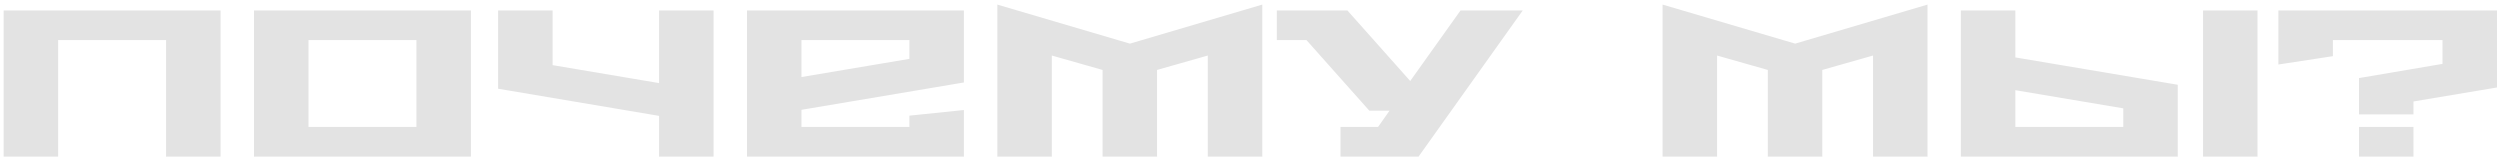 <svg width="479" height="30" viewBox="0 0 479 30" fill="none" xmlns="http://www.w3.org/2000/svg">
<path d="M42.26 2H0.7V30H11.14V7.68H31.82V30H42.26V2ZM79.789 24.32H59.109V7.68H79.789V24.32ZM90.229 2H48.669V30H90.229V2ZM136.718 2H126.278V15.92L105.878 12.48V2H95.438V17L126.278 22.2V30H136.718V2ZM174.242 7.68V11.28L153.562 14.76V7.68H174.242ZM153.562 21.04L184.682 15.8V2H143.122V30H184.682V21.08L174.242 22.16V24.32H153.562V21.04ZM221.691 30V13.4L231.411 10.64V30H241.851V0.88L216.491 8.36L191.091 0.88V30H201.531V10.64L211.251 13.4V30H221.691ZM262.359 21.2H266.239L264.039 24.32H256.839V30H271.799L291.759 2H279.839L270.199 15.52L258.159 2H244.639V7.68H250.319L262.359 21.2ZM349.152 30V13.4L358.872 10.64V30H369.312V0.88L343.952 8.36L318.552 0.88V30H328.992V10.64L338.712 13.4V30H349.152ZM432.54 30V2H422.1V30H432.54ZM406.82 24.32H386.14V17.28L406.82 20.76V24.32ZM386.14 11V2H375.7V30H417.26V16.24L386.14 11ZM462.422 30V24.32H451.982V30H462.422ZM451.982 14.96V21.92H462.422V19.44L478.422 16.76V2H436.542V12.36L446.982 10.76V7.68H467.982V12.24L451.982 14.96Z" fill="#E3E3E3"/>
</svg>
